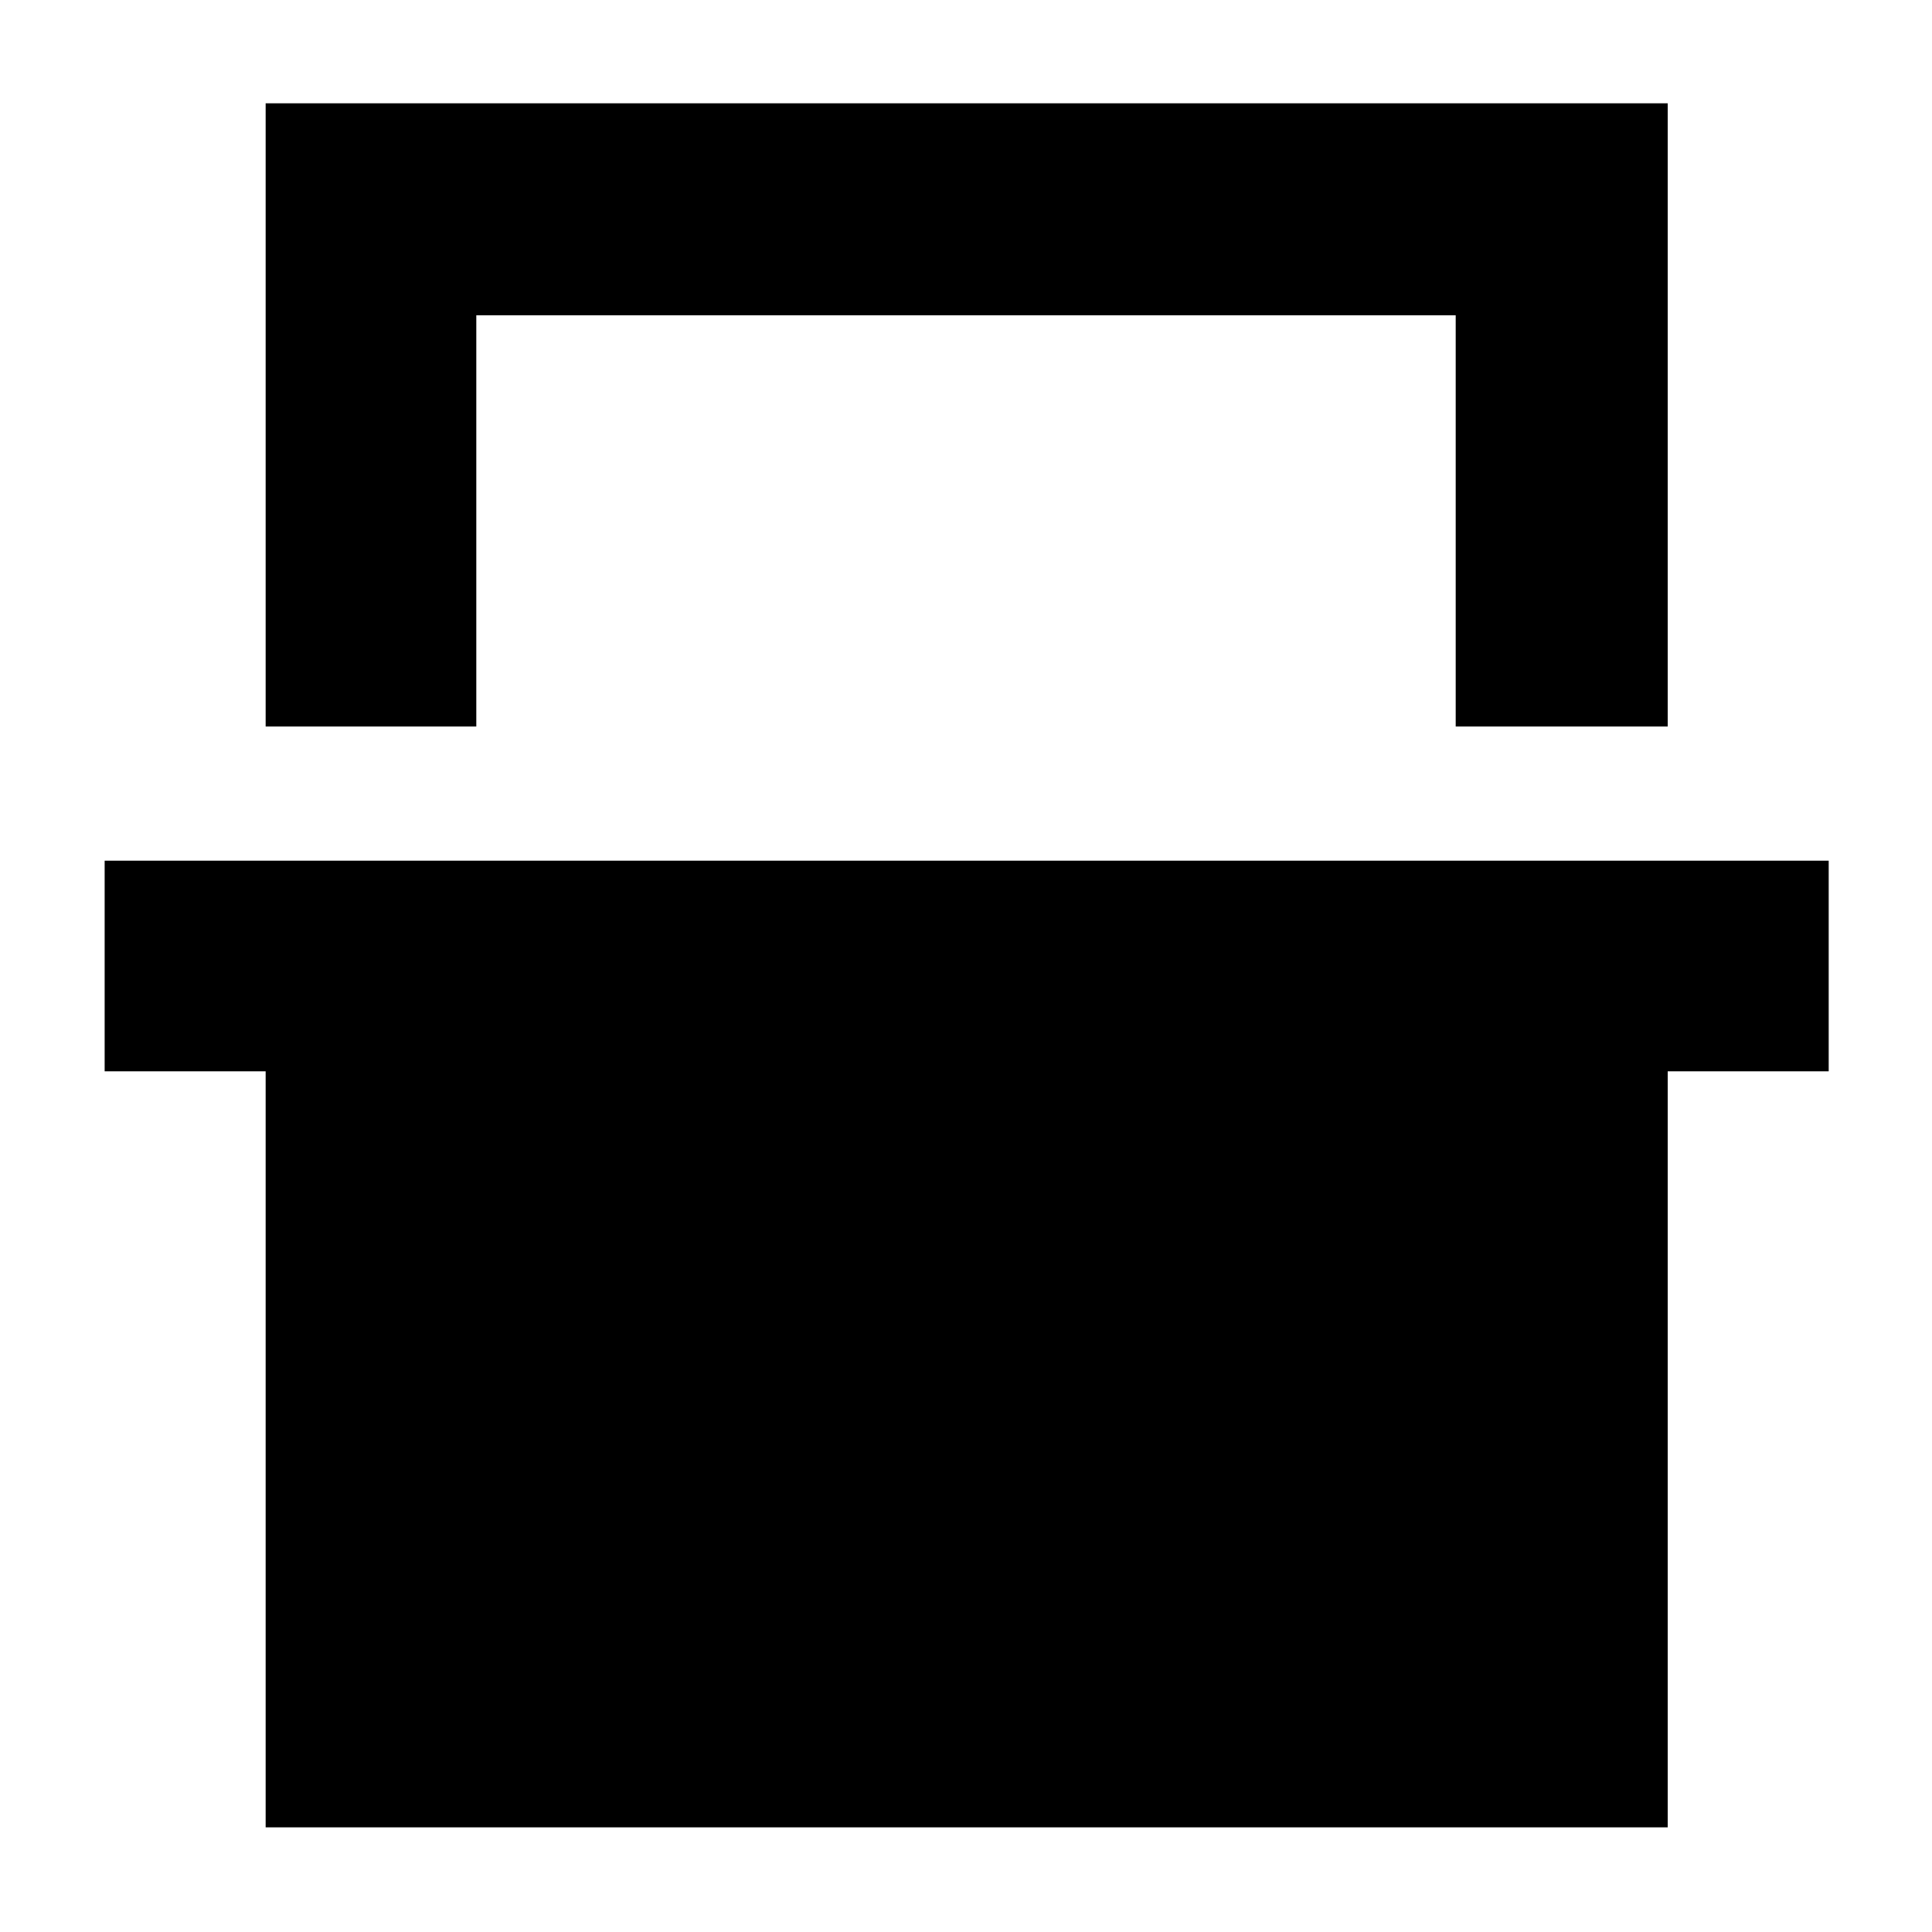 <svg xmlns="http://www.w3.org/2000/svg" height="40" viewBox="0 -960 960 960" width="40"><path d="M132-599v-309.67h696.67V-599H723.33v-204.33H236.67V-599H132Zm0 547v-375.67H52v-104.66h856.67v104.66h-80V-52H132Zm104.67-751.33h486.66-486.66Z"/></svg>